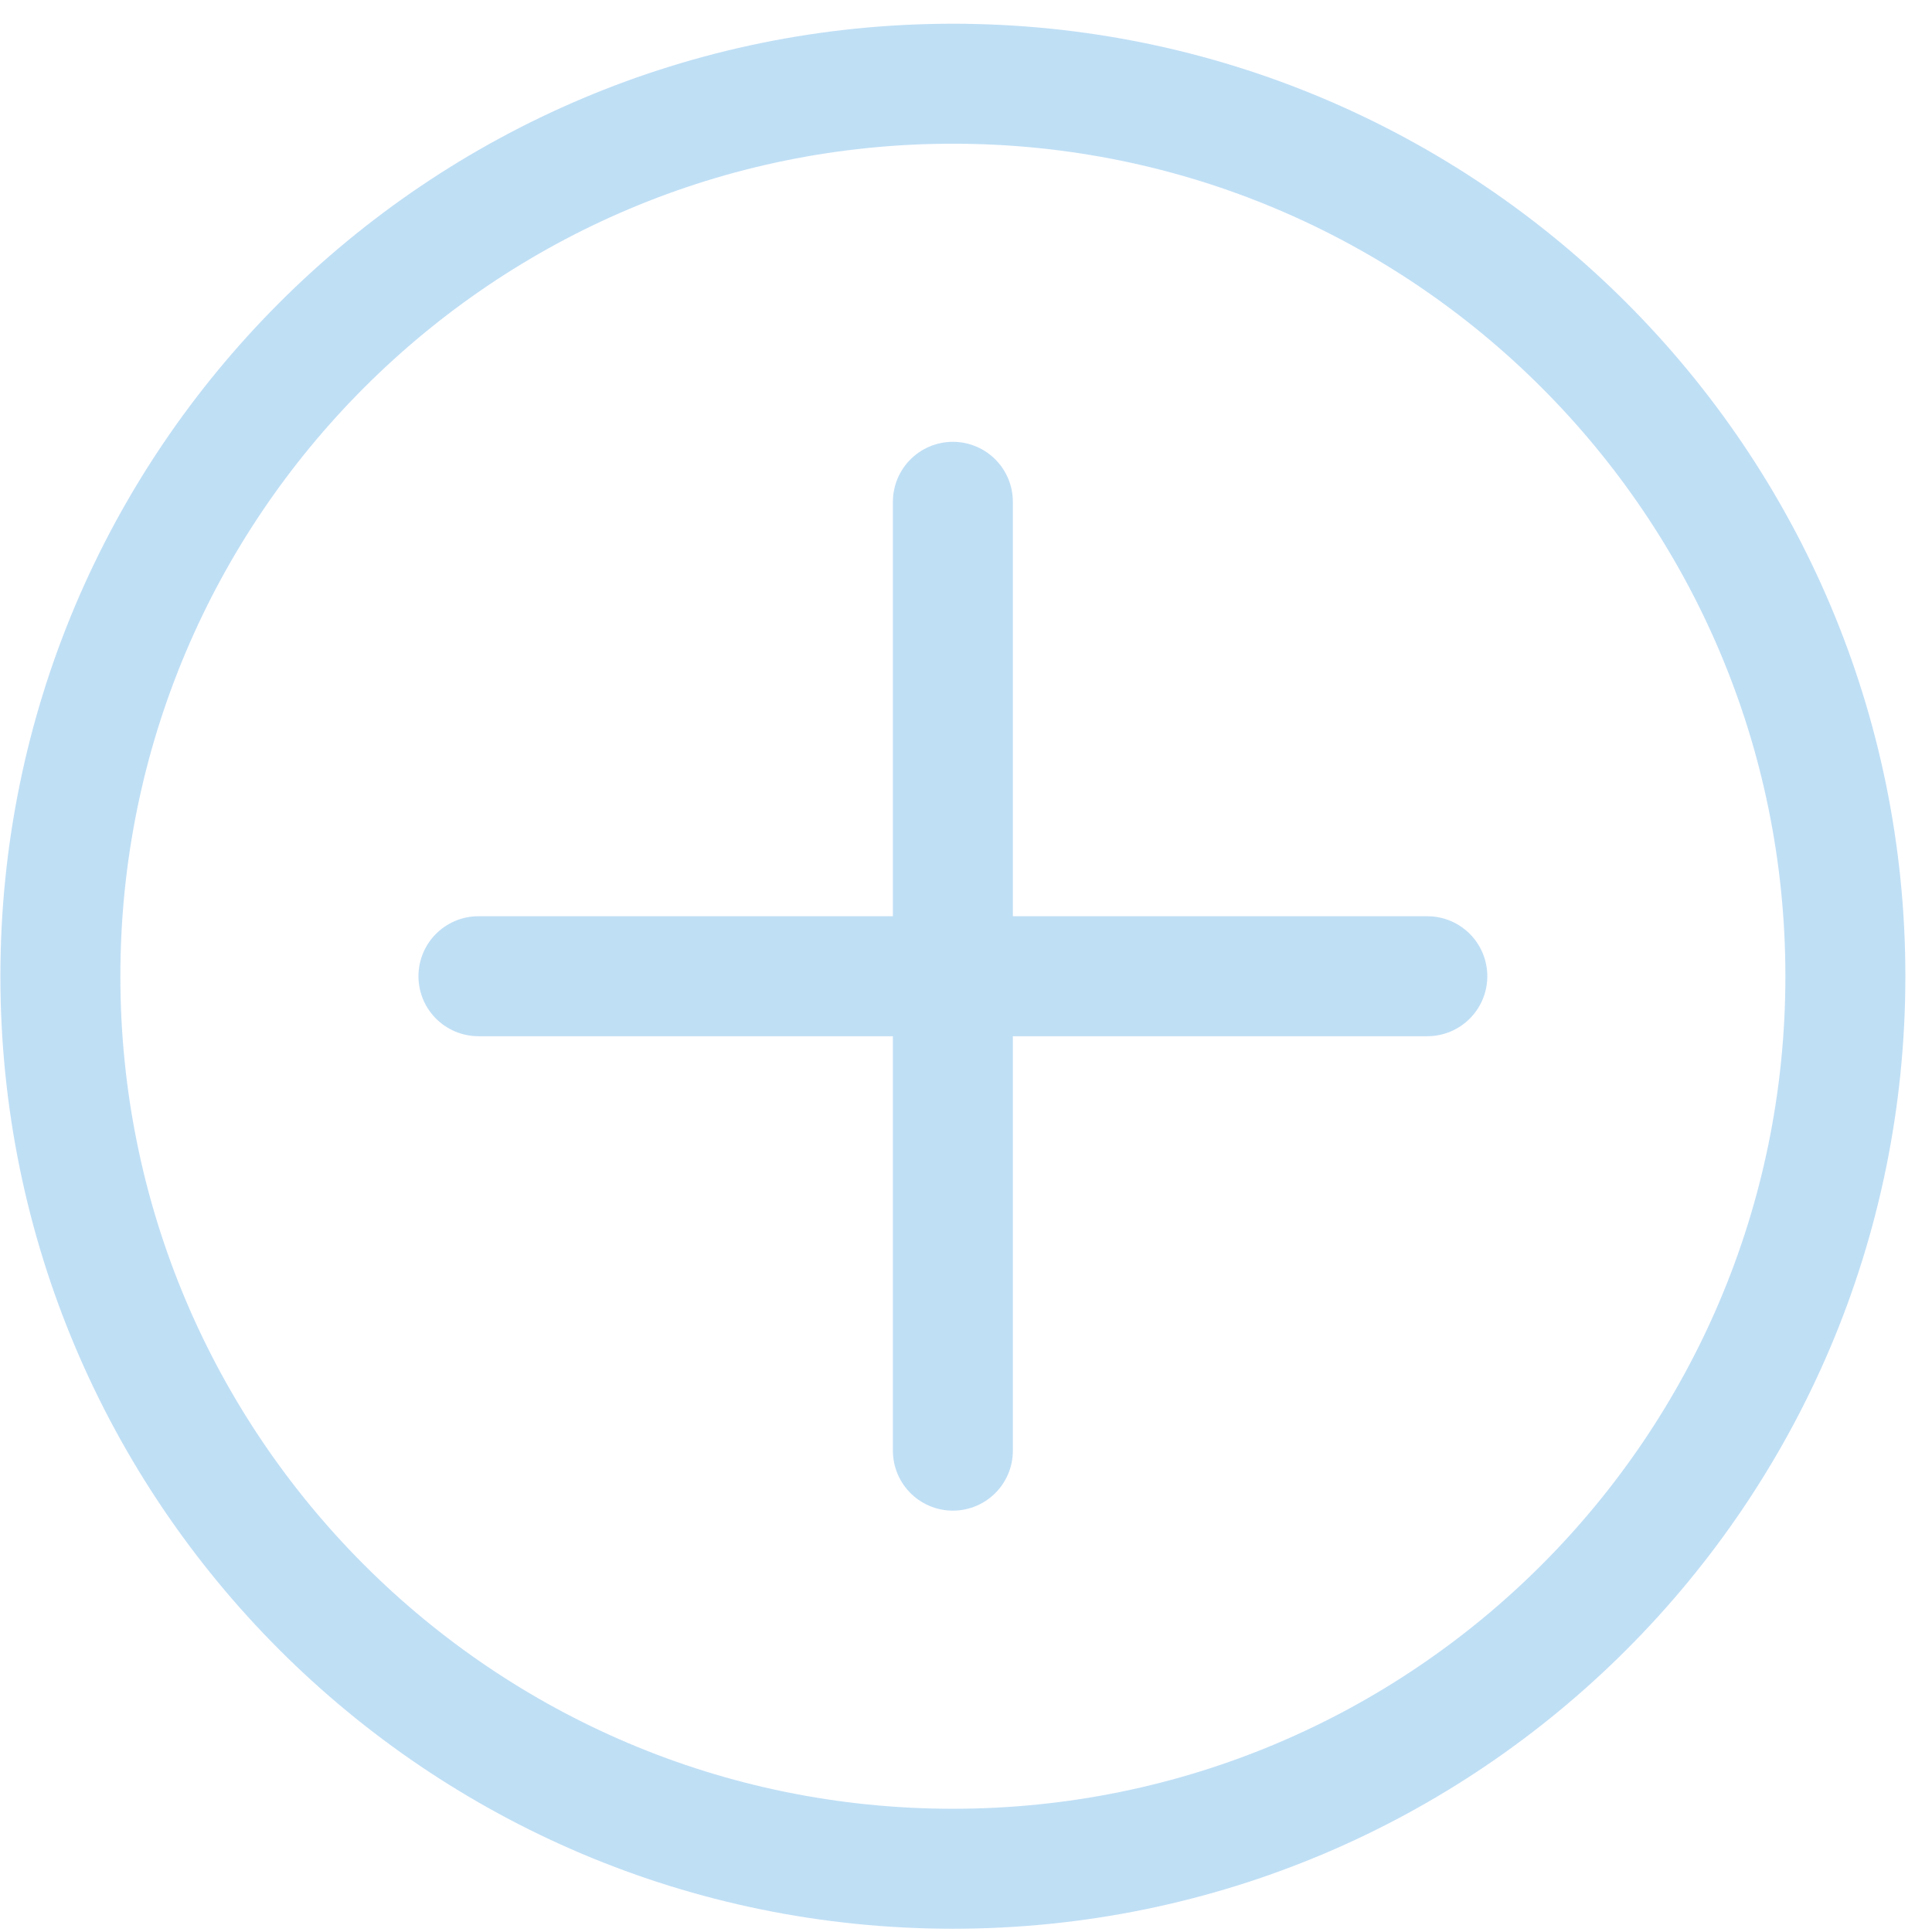 <svg width="72" height="72" viewBox="0 0 72 72" fill="none" xmlns="http://www.w3.org/2000/svg">
<path d="M35.511 69.643C53.881 69.643 68.772 54.752 68.772 36.382C68.772 18.012 53.881 3.12 35.511 3.12C17.141 3.12 2.25 18.012 2.25 36.382C2.25 54.752 17.141 69.643 35.511 69.643Z" stroke="#BFDFF5" stroke-width="4.471" stroke-miterlimit="10" stroke-linecap="round" stroke-linejoin="round"/>
<path d="M17.83 36.381H53.192" stroke="#BFDFF5" stroke-width="4.471" stroke-miterlimit="10" stroke-linecap="round" stroke-linejoin="round"/>
<path d="M35.511 18.701V54.062" stroke="#BFDFF5" stroke-width="4.471" stroke-miterlimit="10" stroke-linecap="round" stroke-linejoin="round"/>
</svg>
